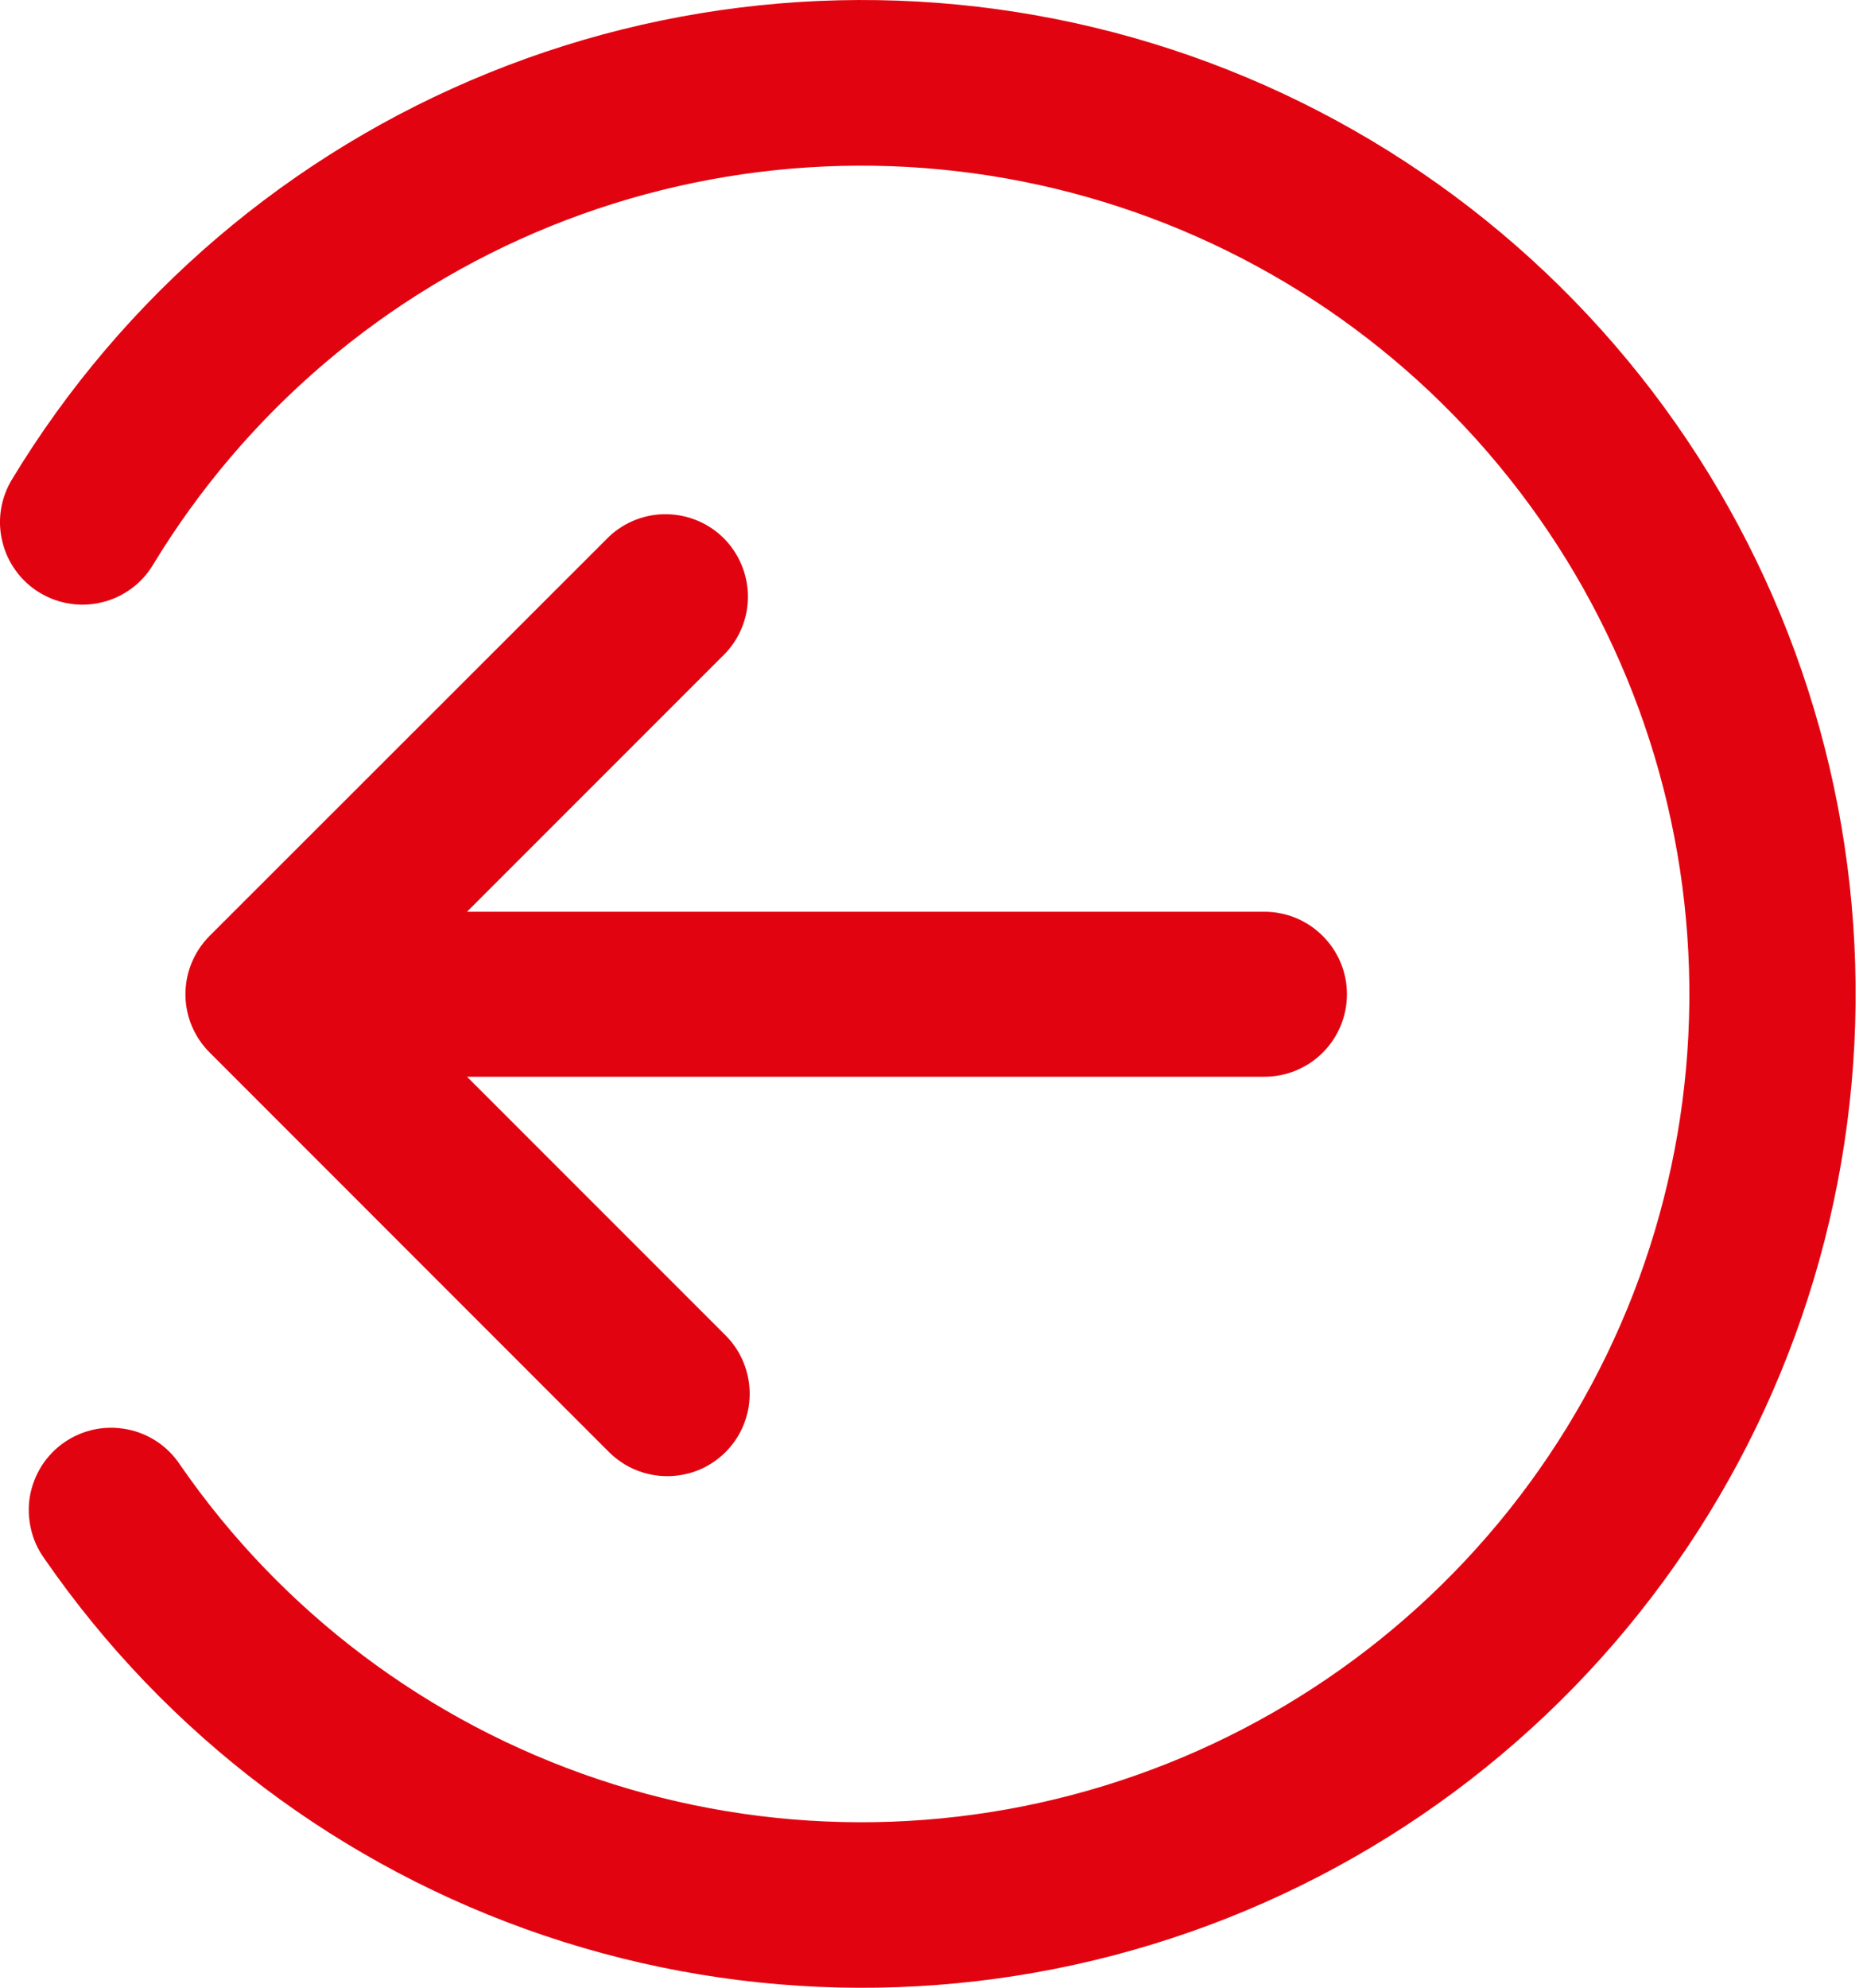 <svg width="15" height="16" viewBox="0 0 15 16" fill="none" xmlns="http://www.w3.org/2000/svg">
<path d="M0.318 4.77C0.244 4.725 0.179 4.665 0.128 4.595C0.076 4.524 0.039 4.444 0.019 4.36C-0.002 4.275 -0.006 4.187 0.008 4.101C0.021 4.015 0.052 3.932 0.097 3.858C0.991 2.381 2.339 1.232 3.939 0.585C5.539 -0.063 7.306 -0.176 8.976 0.263C10.645 0.702 12.128 1.67 13.203 3.021C14.277 4.372 14.886 6.035 14.937 7.76C14.989 9.486 14.481 11.182 13.489 12.595C12.498 14.008 11.075 15.063 9.435 15.601C7.795 16.14 6.024 16.133 4.388 15.582C2.752 15.031 1.338 13.966 0.357 12.545C0.305 12.473 0.268 12.392 0.249 12.306C0.229 12.219 0.226 12.13 0.241 12.043C0.256 11.956 0.289 11.873 0.336 11.798C0.384 11.724 0.446 11.659 0.519 11.609C0.592 11.559 0.674 11.524 0.76 11.506C0.847 11.488 0.936 11.488 1.023 11.505C1.11 11.521 1.192 11.556 1.266 11.605C1.339 11.654 1.402 11.718 1.45 11.791C2.268 12.975 3.447 13.862 4.811 14.32C6.175 14.779 7.65 14.784 9.017 14.334C10.383 13.885 11.568 13.006 12.394 11.828C13.22 10.65 13.643 9.237 13.599 7.799C13.555 6.361 13.048 4.975 12.152 3.85C11.257 2.724 10.021 1.918 8.629 1.552C7.238 1.187 5.766 1.281 4.432 1.821C3.099 2.361 1.976 3.318 1.231 4.548C1.186 4.623 1.126 4.688 1.056 4.739C0.985 4.791 0.905 4.828 0.821 4.848C0.736 4.869 0.648 4.873 0.562 4.859C0.475 4.846 0.393 4.815 0.318 4.77Z" fill="#E10410"/>
<path d="M5.842 11.688C5.781 11.749 5.707 11.799 5.627 11.832C5.546 11.865 5.46 11.882 5.373 11.882C5.285 11.882 5.199 11.865 5.119 11.832C5.038 11.799 4.965 11.749 4.903 11.688L1.688 8.472C1.563 8.347 1.493 8.179 1.493 8.003C1.493 7.827 1.563 7.658 1.688 7.533L4.904 4.319C5.03 4.201 5.196 4.136 5.369 4.139C5.541 4.142 5.706 4.211 5.828 4.333C5.949 4.455 6.019 4.62 6.022 4.792C6.025 4.965 5.96 5.131 5.842 5.257L3.76 7.339H10.181C10.357 7.339 10.526 7.409 10.65 7.534C10.775 7.658 10.845 7.827 10.845 8.003C10.845 8.179 10.775 8.348 10.65 8.473C10.526 8.597 10.357 8.667 10.181 8.667H3.76L5.842 10.749C5.967 10.874 6.036 11.043 6.036 11.219C6.036 11.395 5.967 11.563 5.842 11.688Z" fill="#E10410"/>
</svg>
